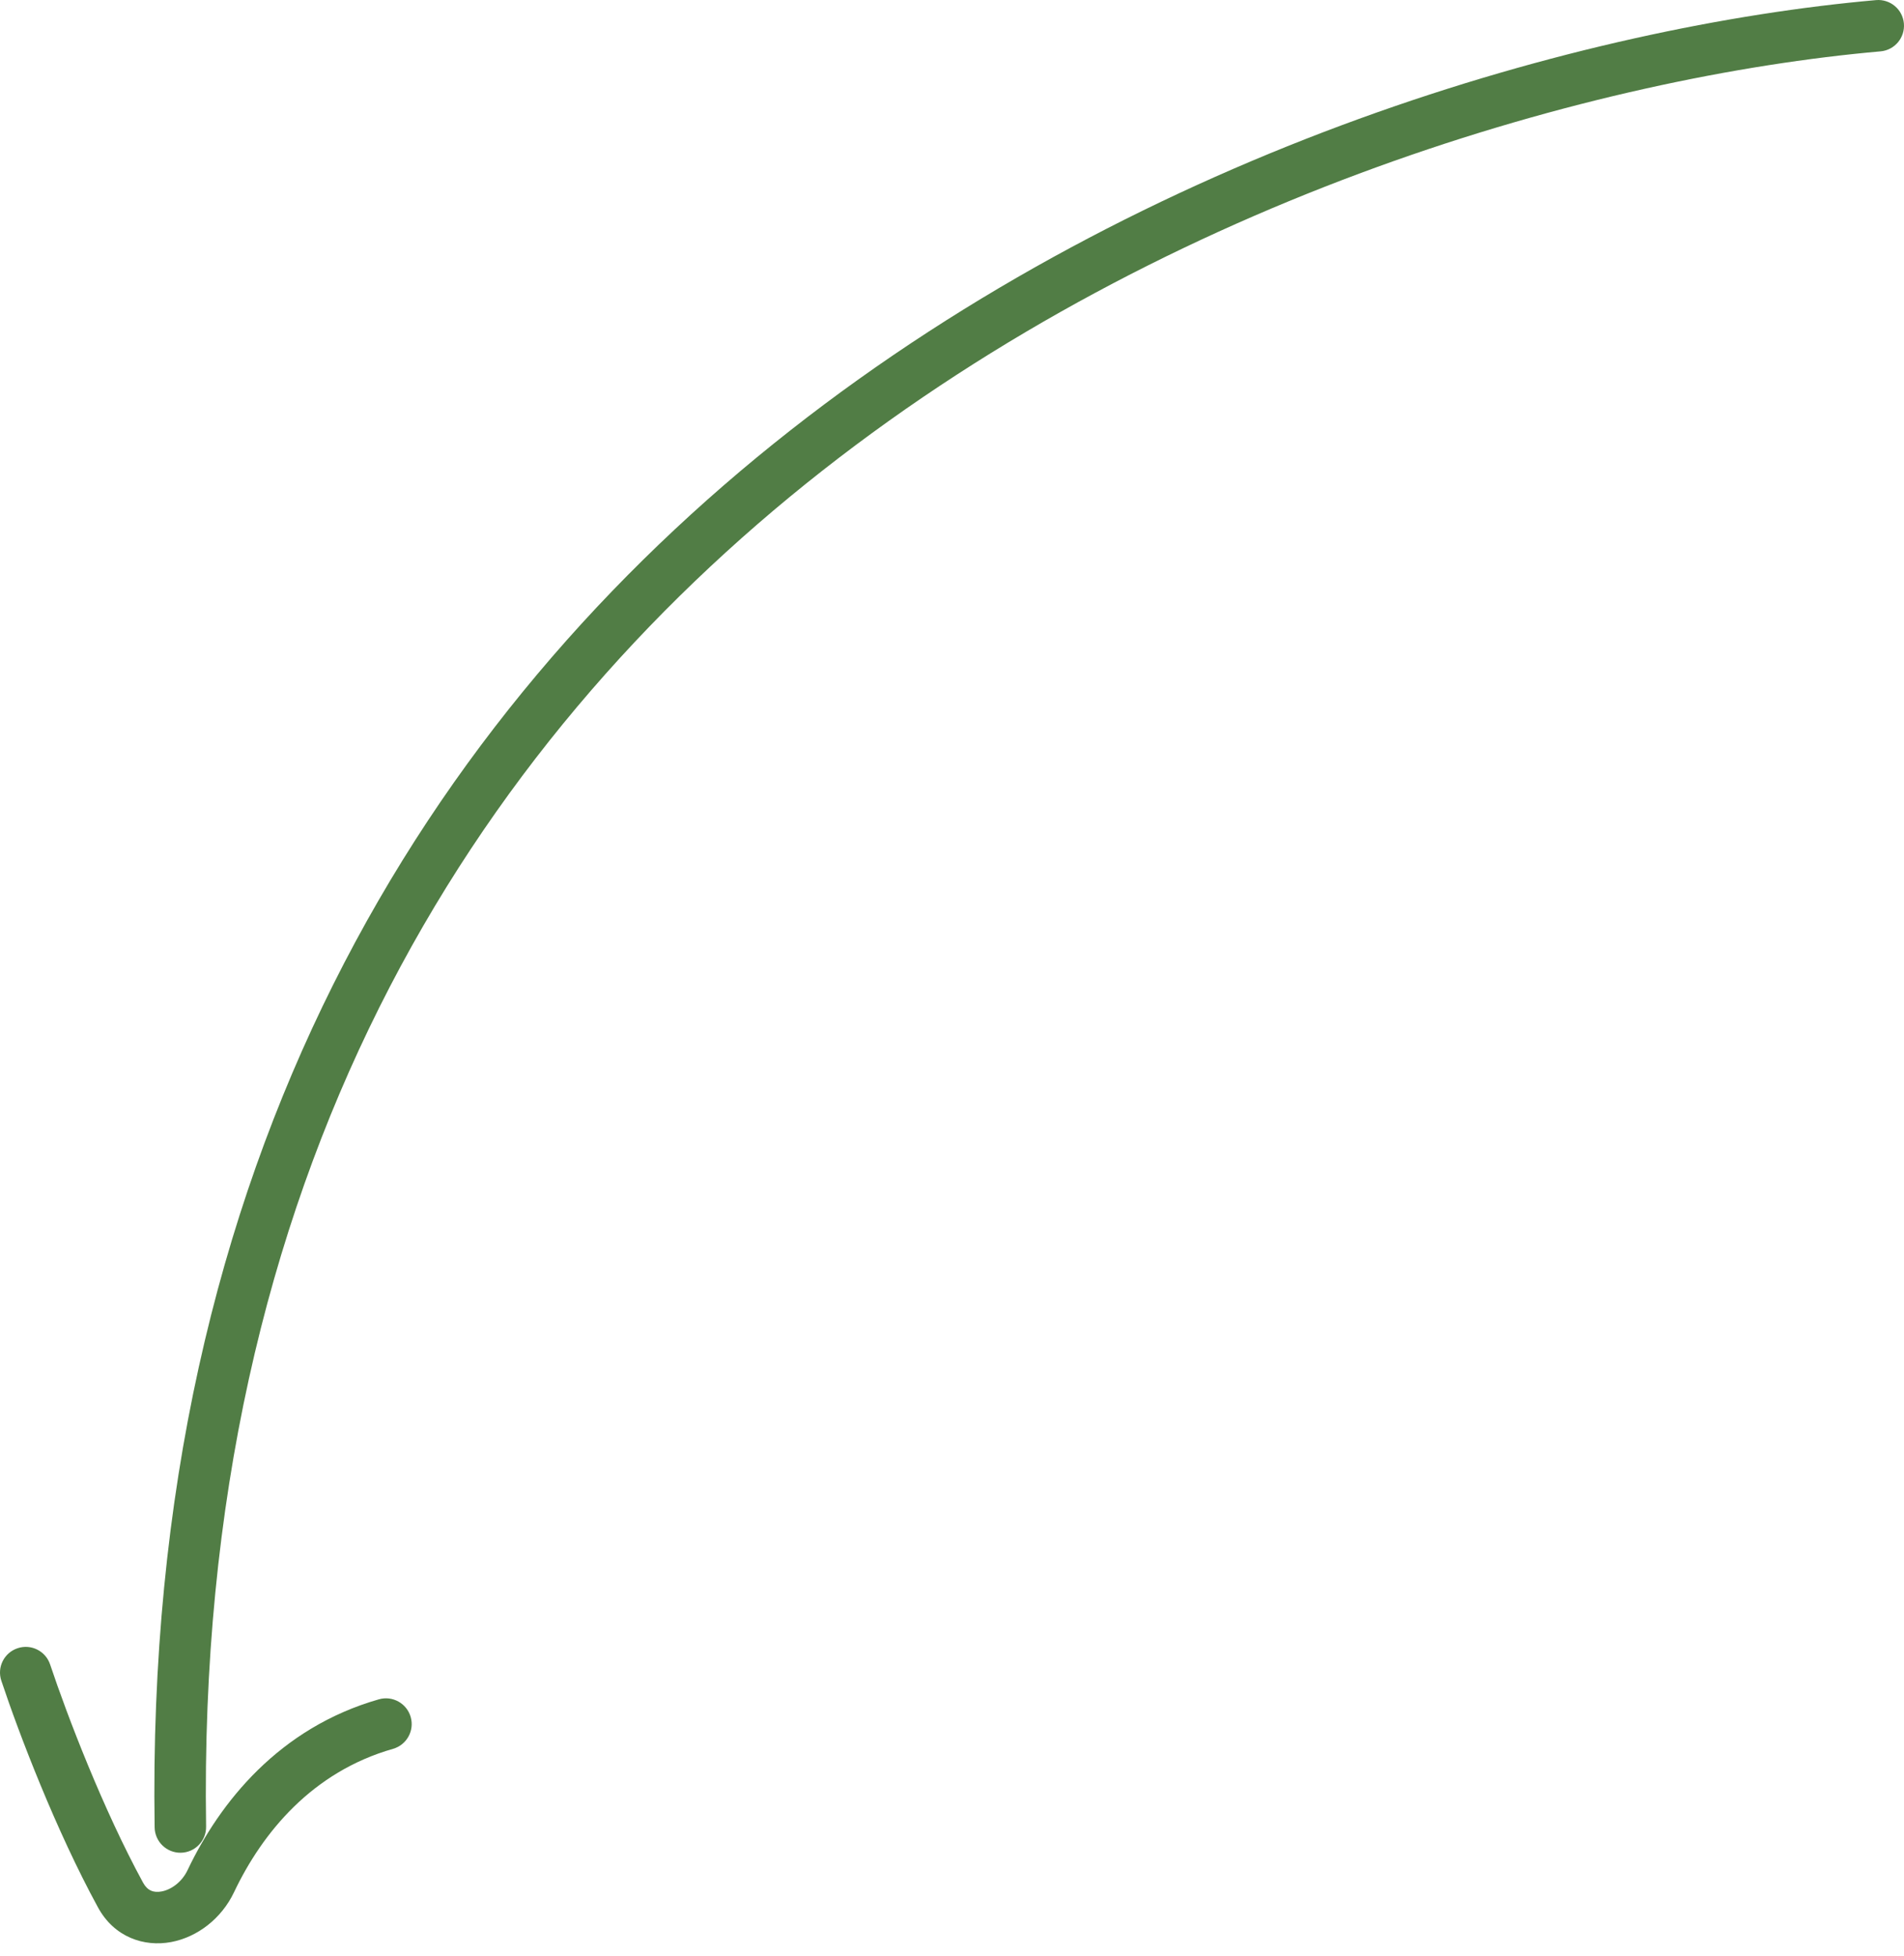 <?xml version="1.0" encoding="UTF-8"?> <svg xmlns="http://www.w3.org/2000/svg" width="37" height="38" viewBox="0 0 37 38" fill="none"> <path fill-rule="evenodd" clip-rule="evenodd" d="M36.544 0.998C36.819 0.974 37.022 0.731 36.998 0.456C36.974 0.181 36.731 -0.022 36.456 0.002C30.798 0.502 22.351 2.87 15.357 8.364C8.342 13.874 2.803 22.521 3.005 35.508C3.01 35.784 3.237 36.004 3.513 36C3.789 35.996 4.01 35.768 4.005 35.492C3.808 22.845 9.183 14.485 15.975 9.15C22.787 3.799 31.037 1.484 36.544 0.998ZM0.974 32.342C0.887 32.08 0.604 31.938 0.342 32.026C0.08 32.113 -0.062 32.396 0.026 32.658C0.37 33.691 1.089 35.569 1.904 37.062C2.219 37.64 2.796 37.835 3.328 37.735C3.834 37.639 4.303 37.282 4.548 36.767C5.099 35.608 6.067 34.429 7.638 33.981C7.903 33.905 8.057 33.628 7.981 33.363C7.905 33.097 7.628 32.943 7.363 33.019C5.424 33.573 4.271 35.021 3.645 36.338C3.532 36.575 3.323 36.718 3.142 36.752C2.985 36.782 2.865 36.736 2.781 36.583C2.006 35.162 1.309 33.345 0.974 32.342Z" fill="#517D45"></path> </svg> 